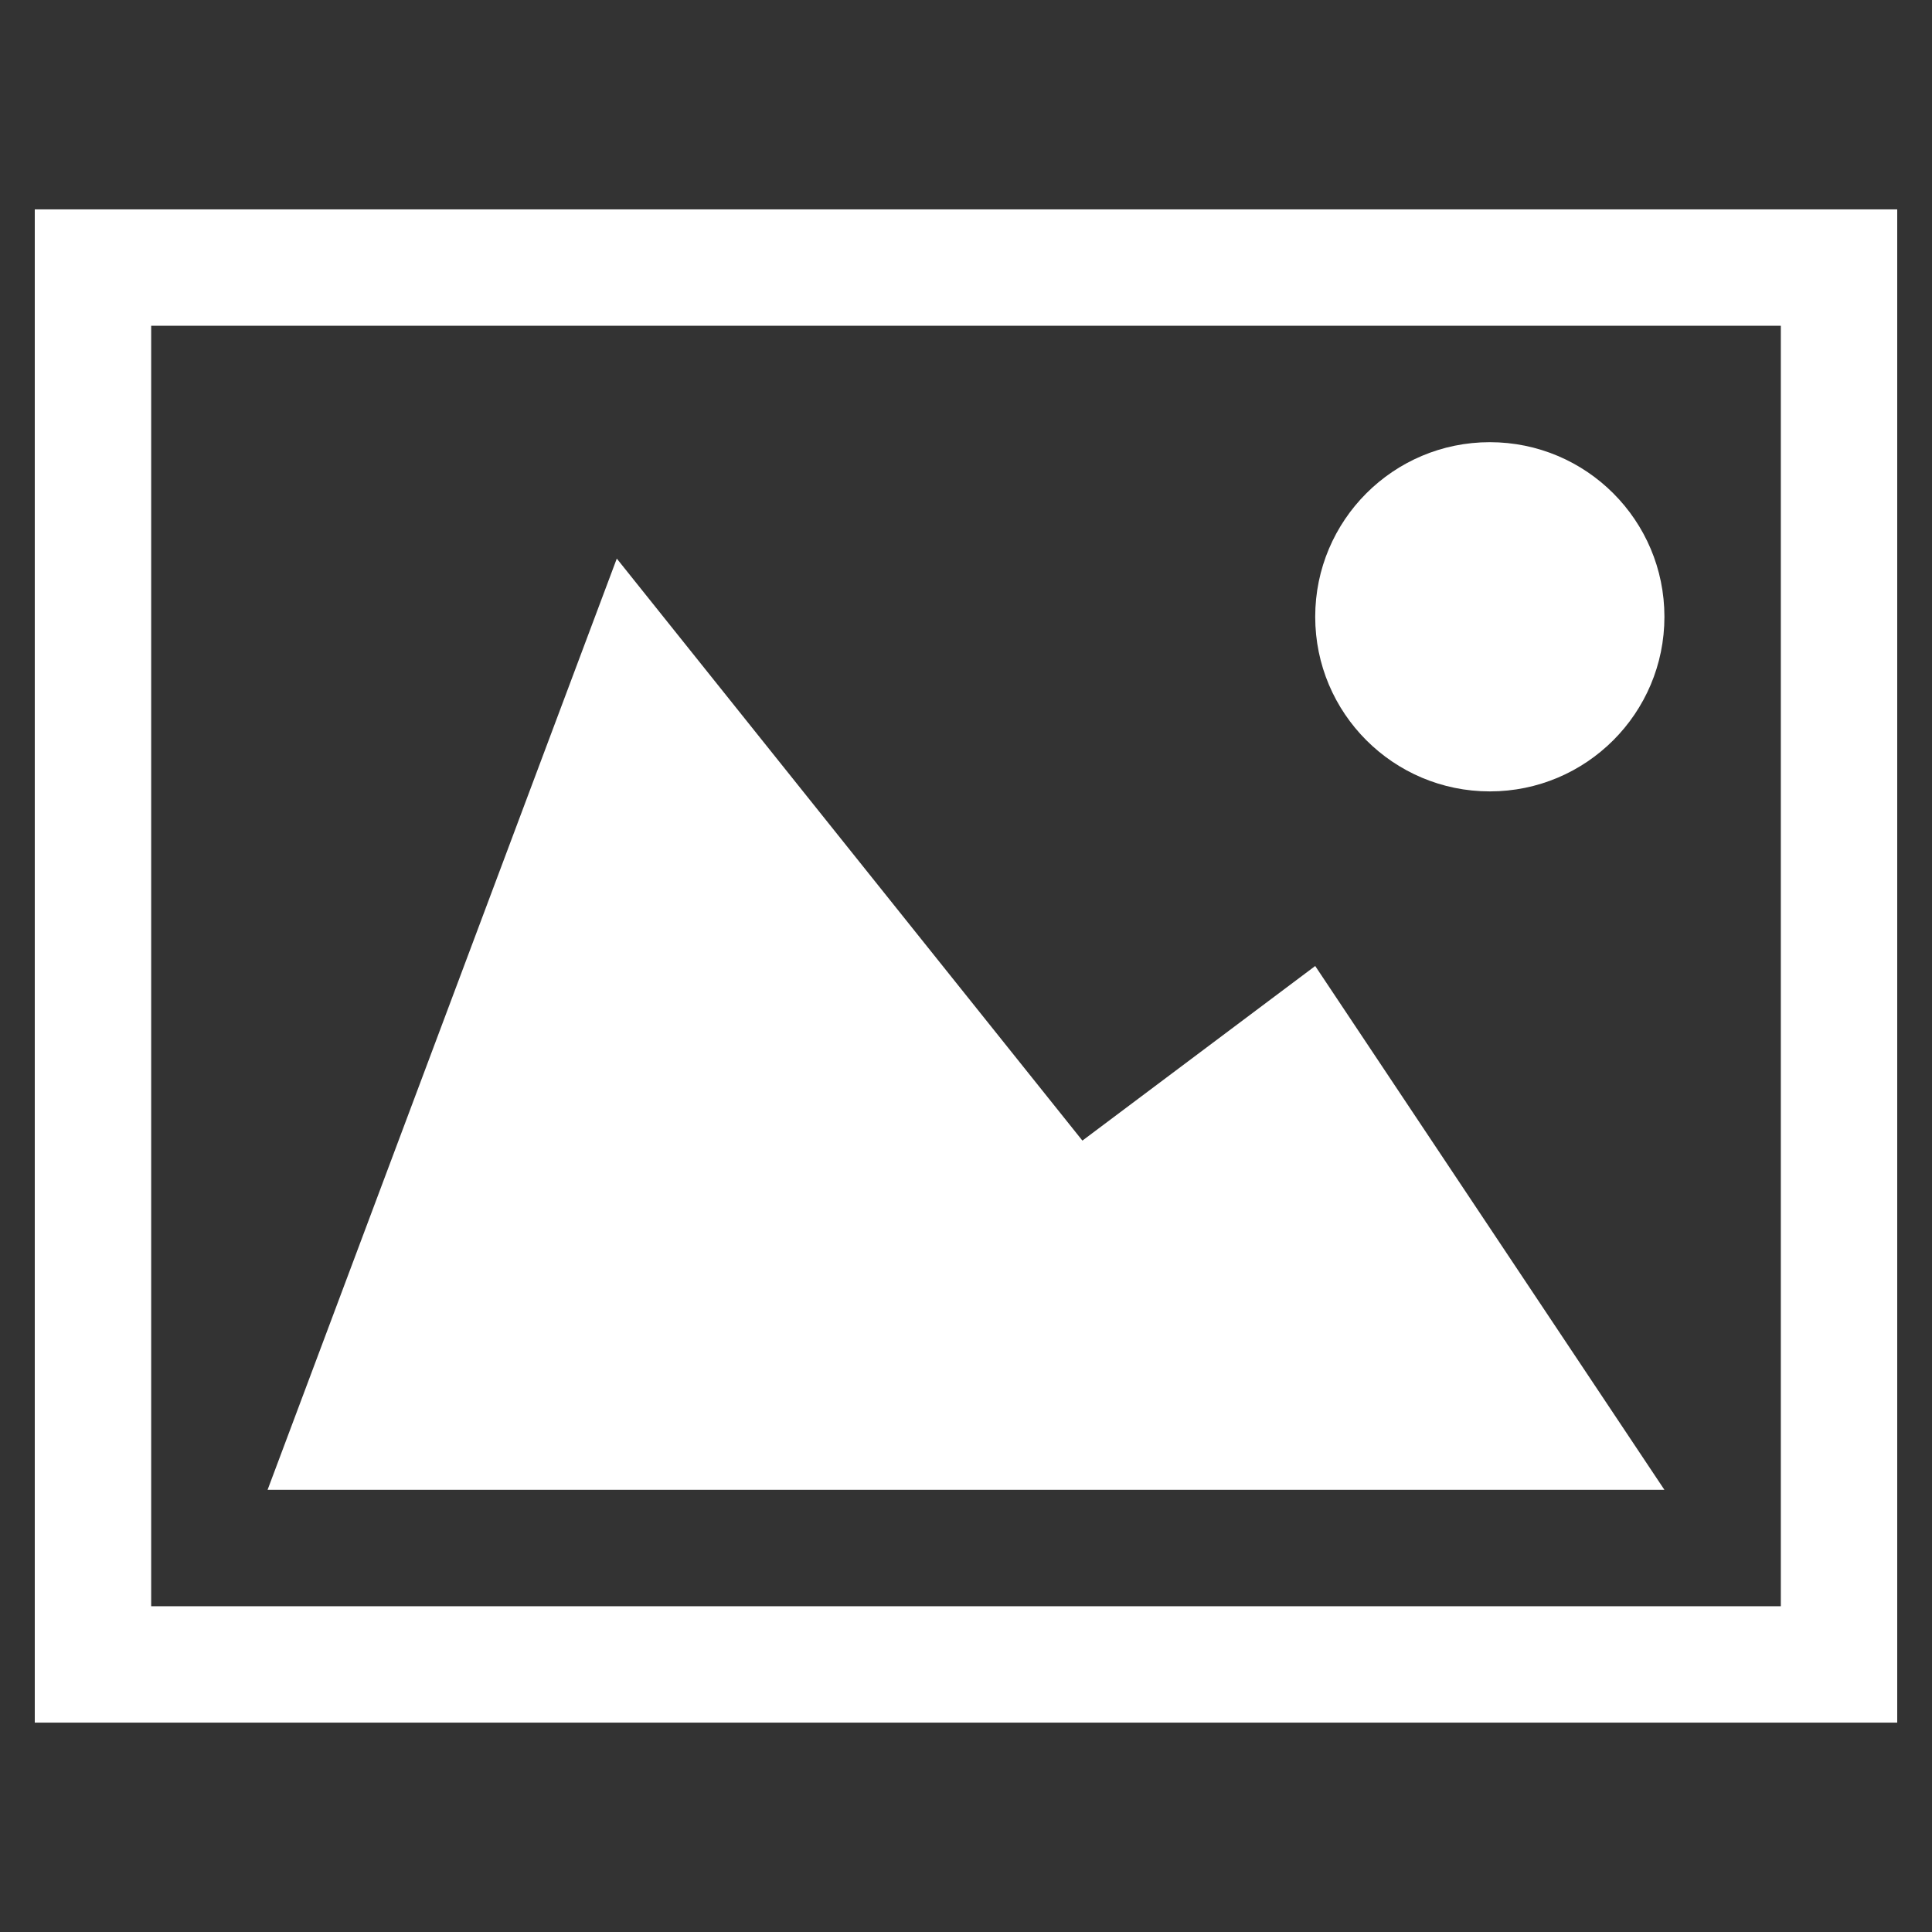 <?xml version="1.0" standalone="no"?><!DOCTYPE svg PUBLIC "-//W3C//DTD SVG 1.1//EN" "http://www.w3.org/Graphics/SVG/1.1/DTD/svg11.dtd"><svg t="1533171095735" class="icon" style="" viewBox="0 0 1024 1024" version="1.1" xmlns="http://www.w3.org/2000/svg" p-id="3673" xmlns:xlink="http://www.w3.org/1999/xlink" width="200" height="200"><rect x="0" y="0" width="1024" height="1024" fill="#333333" stroke="none"/><defs><style type="text/css"></style></defs><path d="M18.432 110.977v802.048h987.136V110.977H18.432z m925.44 740.352H80.128V172.673h863.744v678.656z m-246.784-524.417c0-51.114 41.429-92.545 92.545-92.545s92.545 41.429 92.545 92.545-41.429 92.545-92.545 92.545-92.545-41.431-92.545-92.545z m185.088 462.721H141.824l185.088-493.568 246.784 308.48L697.088 512l185.088 277.633z" p-id="3674" fill="#ffffff"></path></svg>